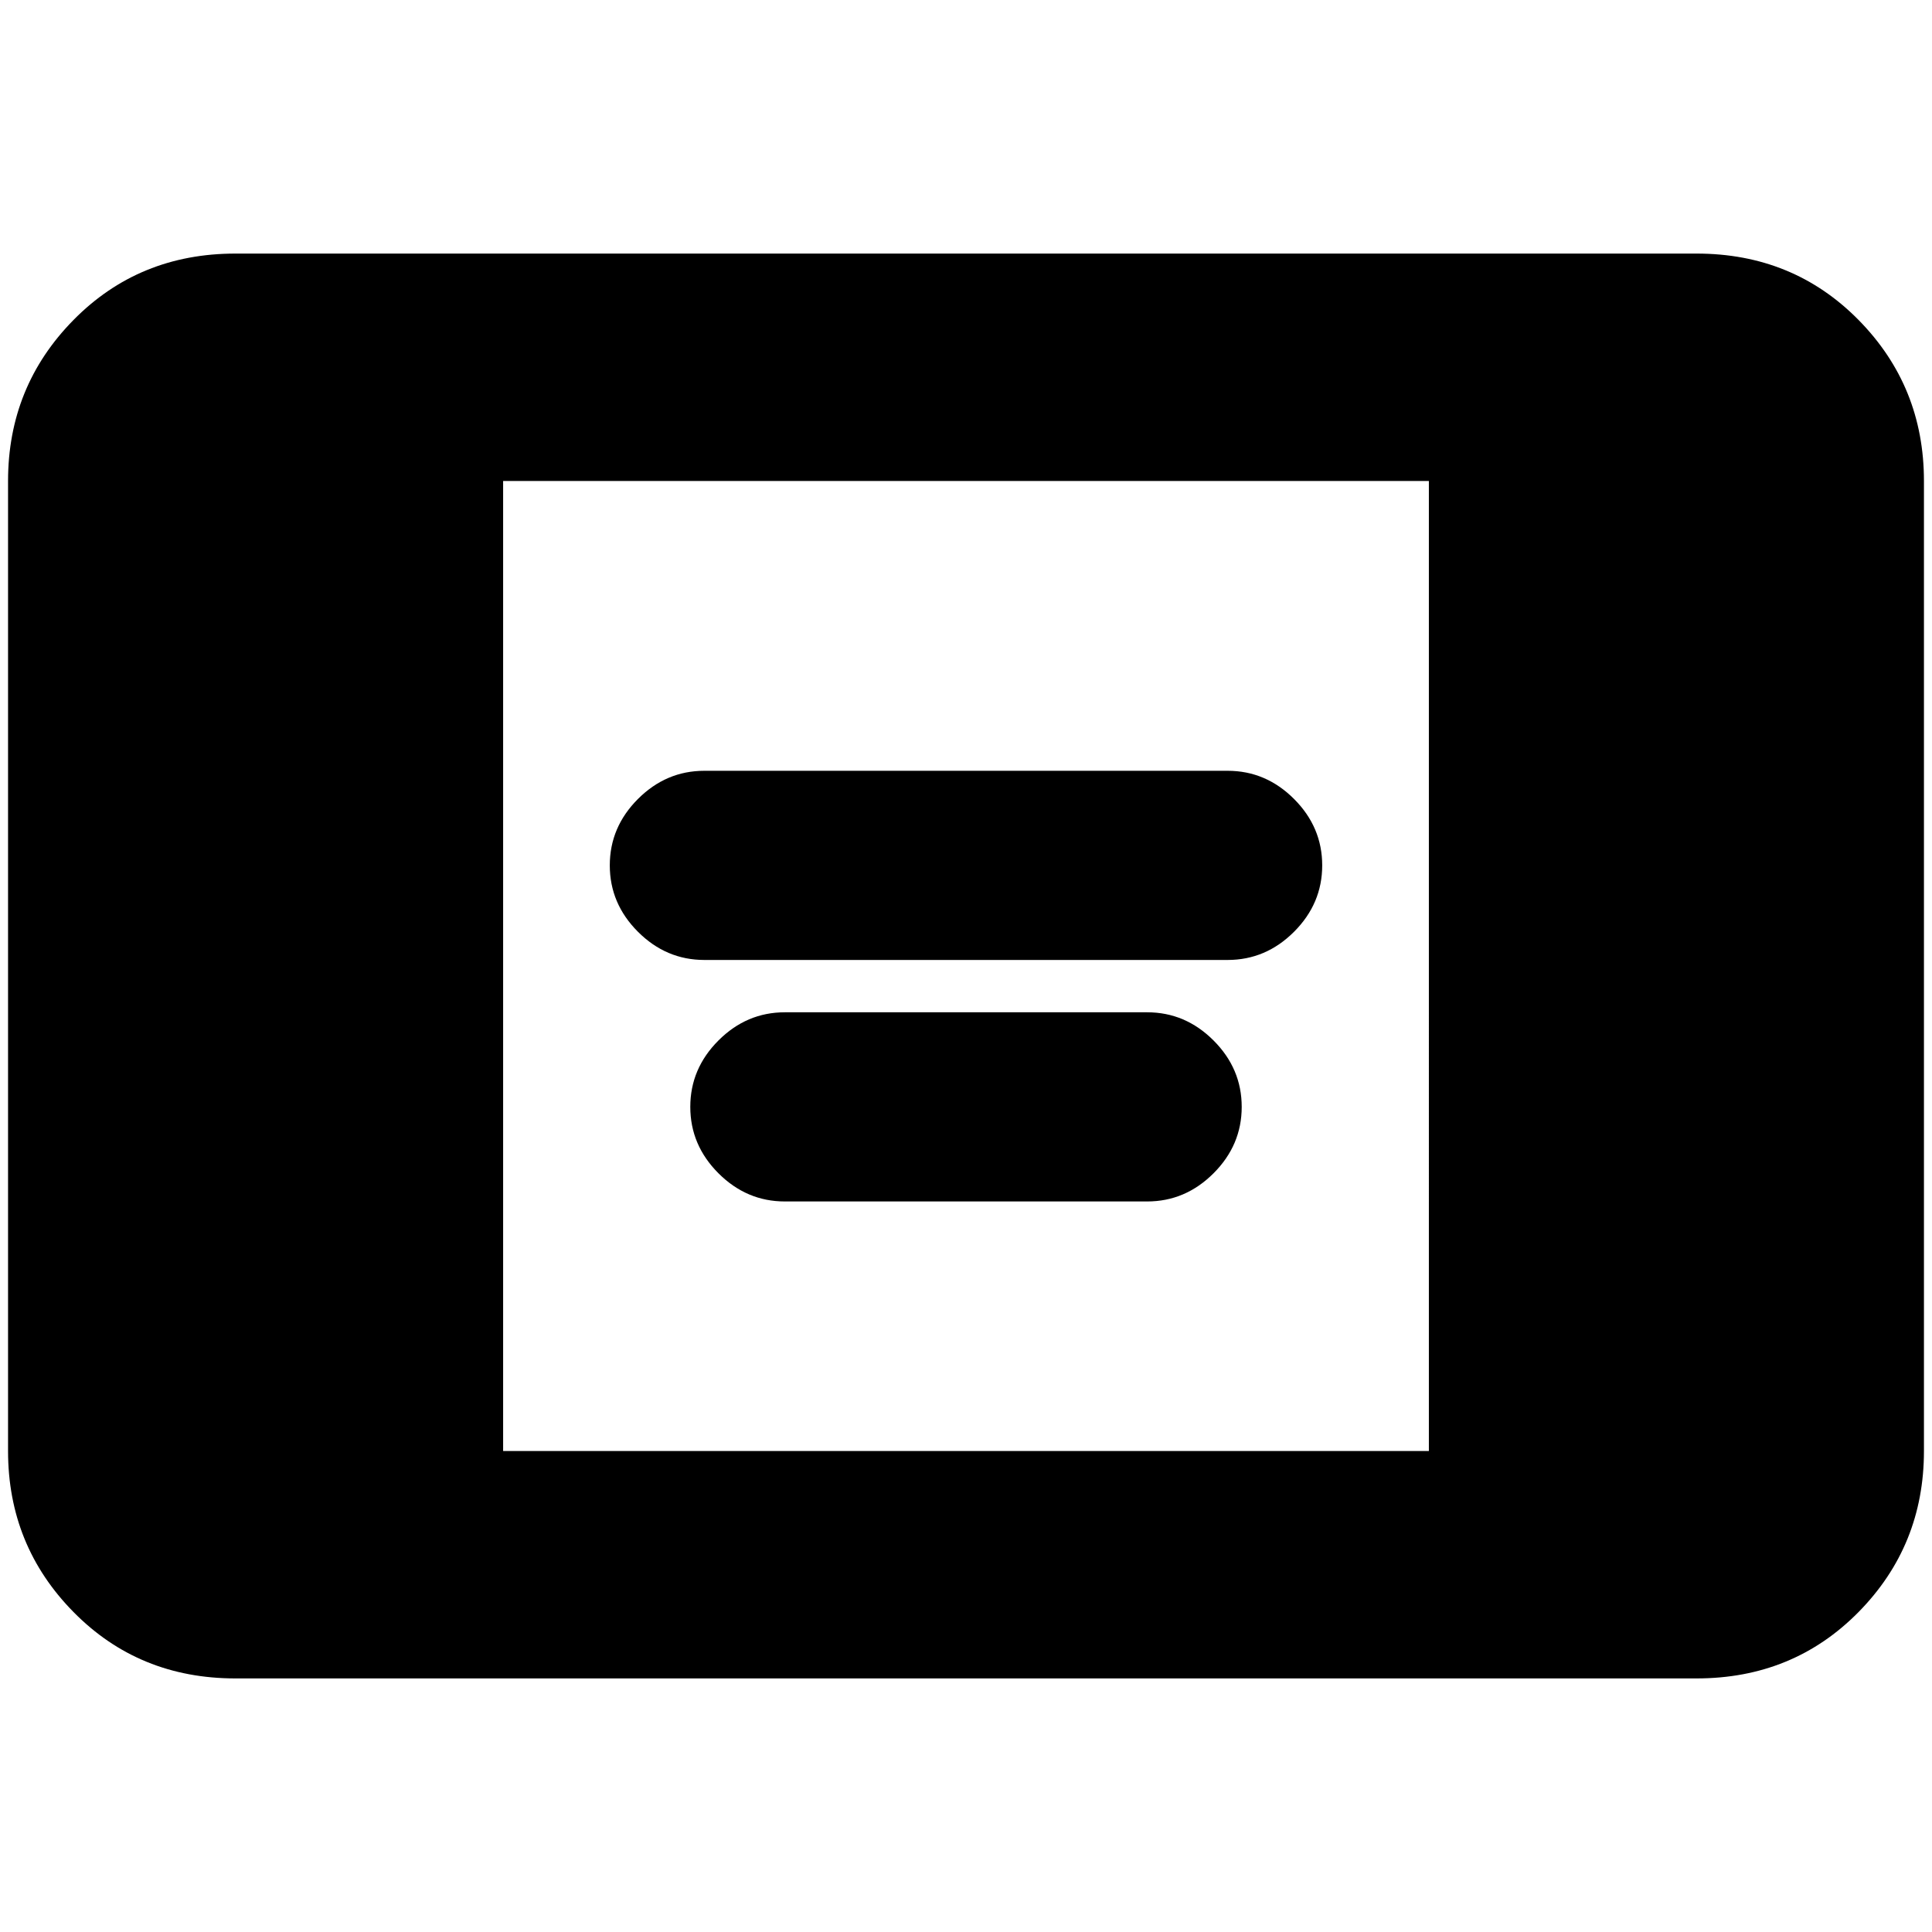 <svg xmlns="http://www.w3.org/2000/svg" height="24" width="24"><path d="M8.75 11.925q-.475 0-.825-.35t-.35-.825q0-.475.35-.825t.825-.35h6.5q.475 0 .825.35t.35.825q0 .475-.35.825t-.825.35Zm1 3q-.475 0-.825-.35t-.35-.825q0-.475.35-.825t.825-.35h4.5q.475 0 .825.35t.35.825q0 .475-.35.825t-.825.35ZM2.925 20.85q-1.2 0-2.012-.825-.813-.825-.813-2V5.975q0-1.175.813-2 .812-.825 2.012-.825h18.15q1.2 0 2.013.825.812.825.812 2v12.05q0 1.175-.812 2-.813.825-2.013.825Zm3.325-2.825h11.5V5.975H6.25Z"/></svg>